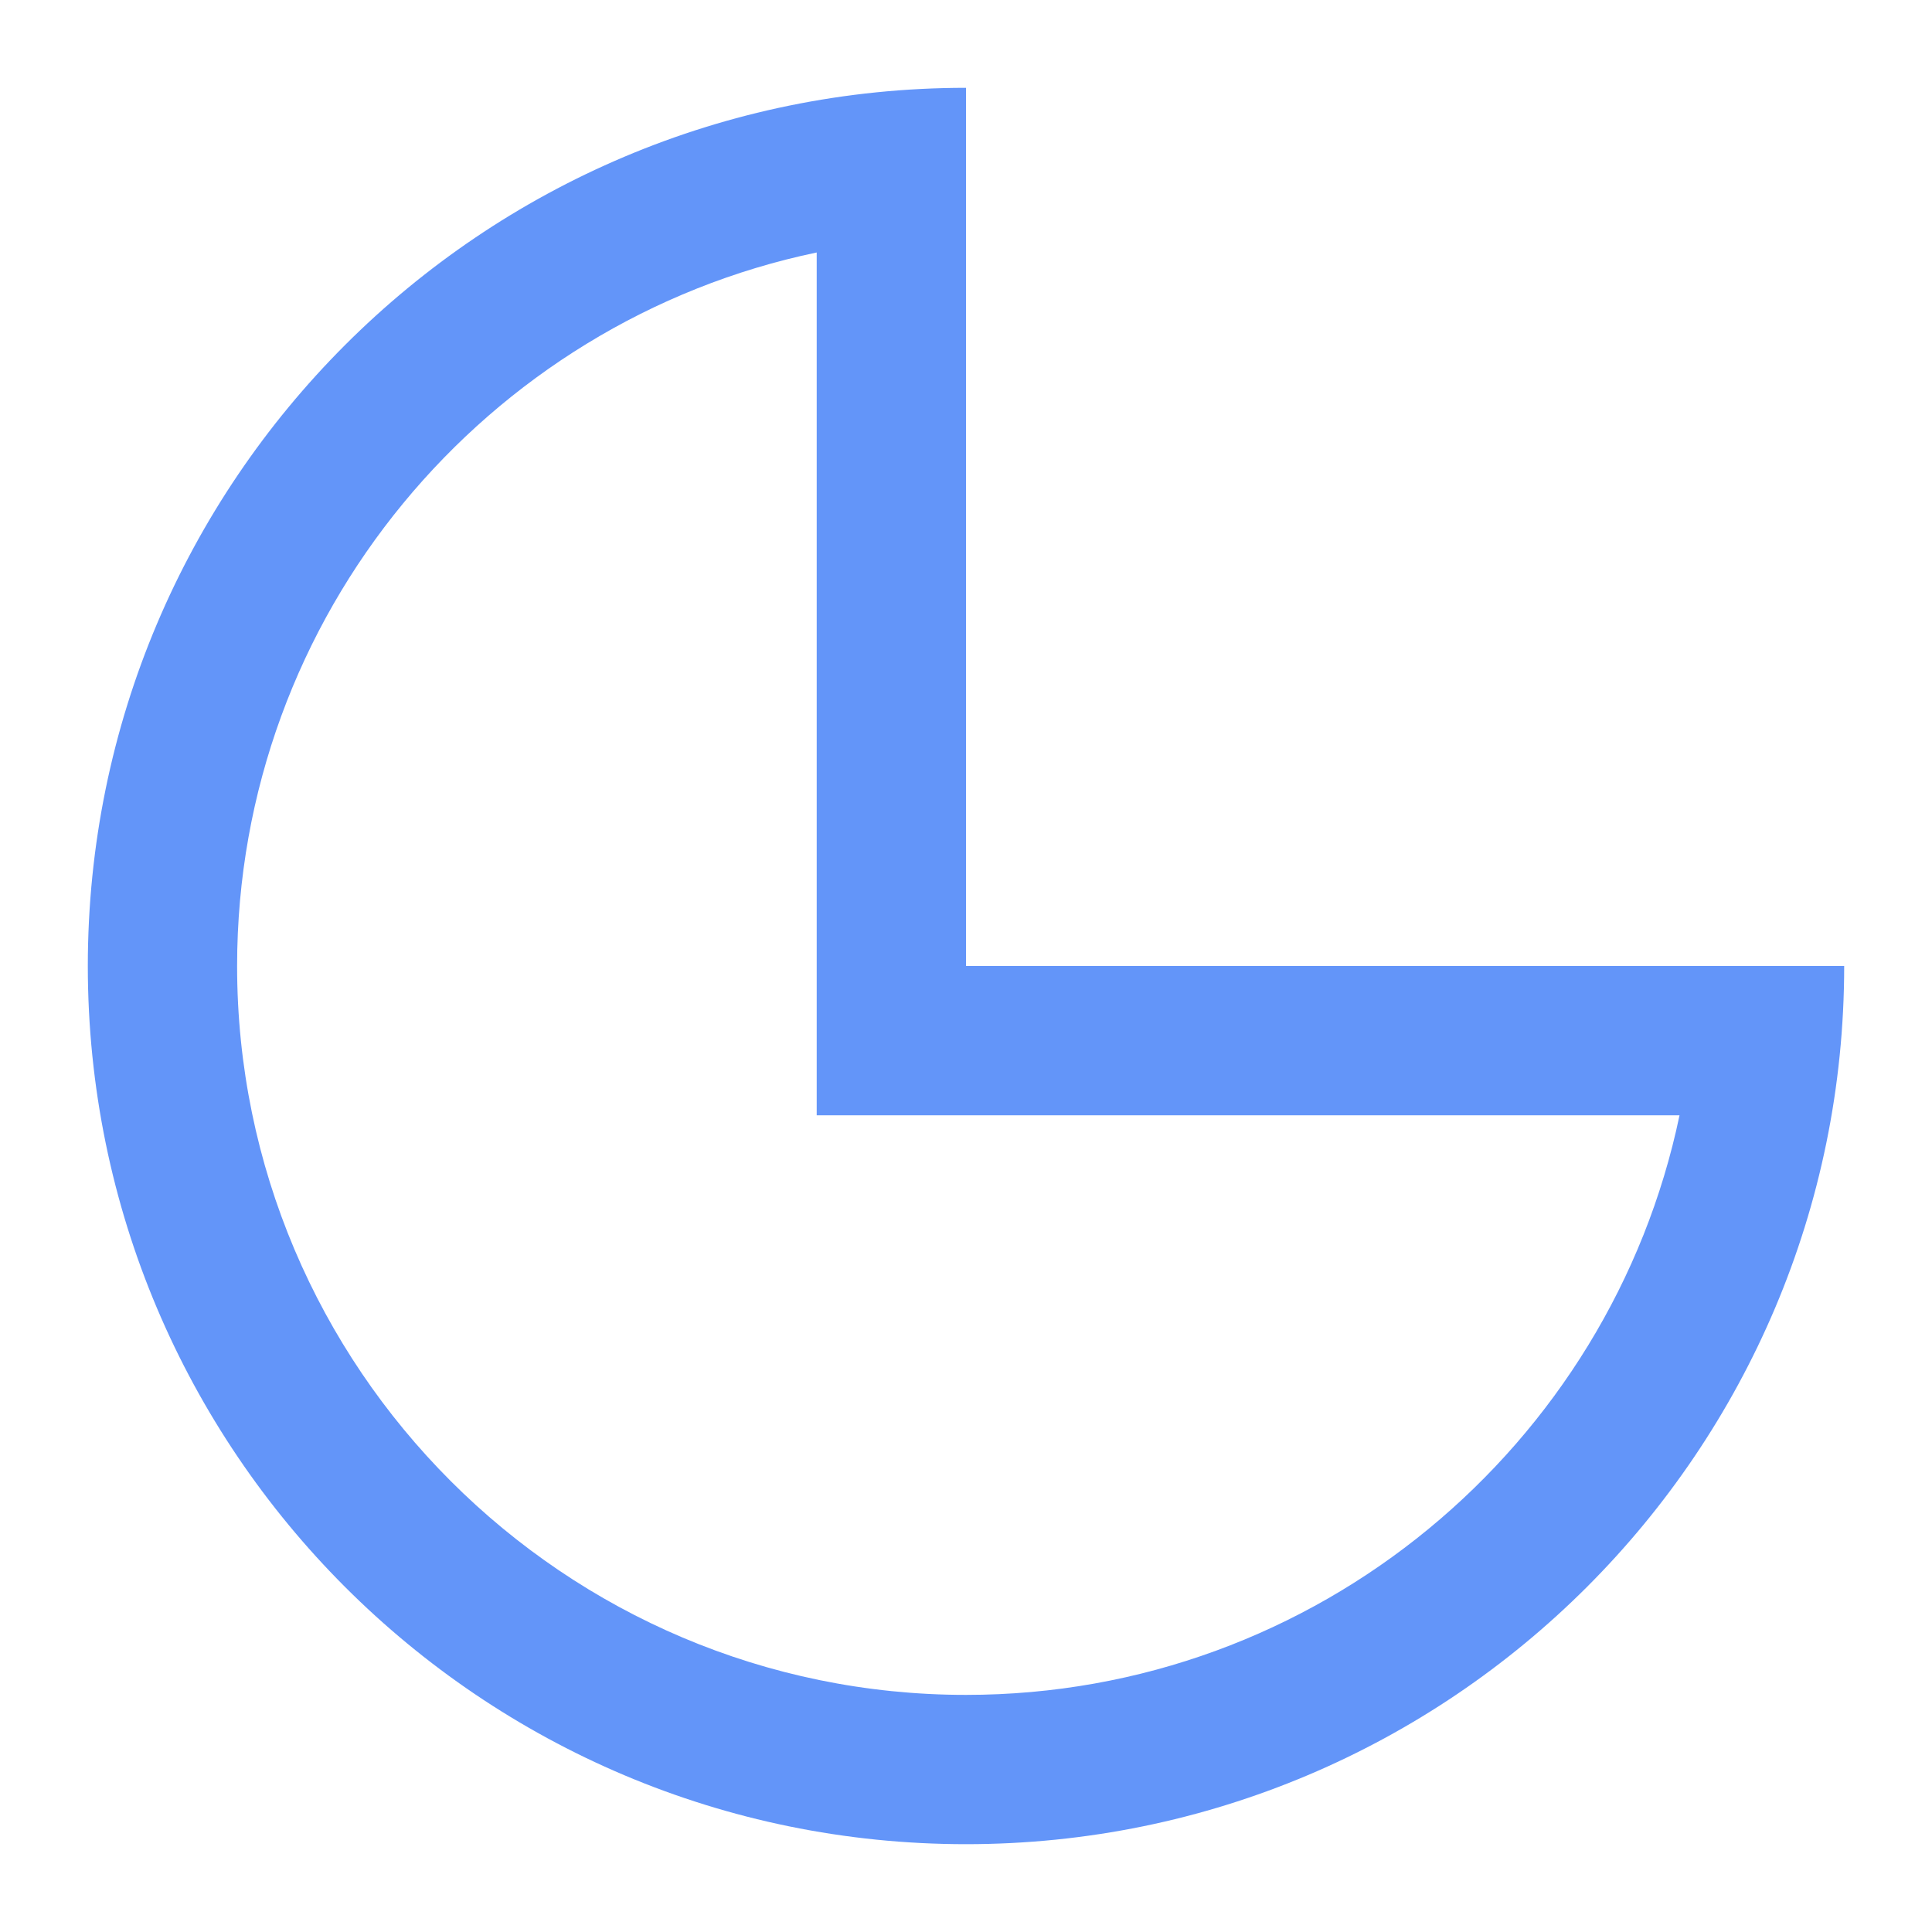 <svg xmlns="http://www.w3.org/2000/svg" width="22" height="22" viewBox="0 0 22 22"><defs><style>.a,.b{fill:none;}.b{stroke-miterlimit:10;}.c,.d{stroke:none;}.d{fill:#6395f9;}</style></defs><g transform="translate(-184 -293.001)"><rect class="a" width="22" height="22" transform="translate(184 293.001)"/><g class="b" transform="translate(7187 172.001)"><path class="c" d="M-6992,122a10,10,0,0,0-10,10,10,10,0,0,0,10,10,10,10,0,0,0,10-10h-10Z"/><path class="d" d="M -6993.7 123.875 C -6997.464 124.661 -7000.3 128.006 -7000.3 132 C -7000.3 136.577 -6996.577 140.3 -6992 140.3 C -6988.006 140.3 -6984.662 137.464 -6983.875 133.7 L -6993.7 133.7 L -6993.7 123.875 M -6992 122 L -6992 132 L -6982 132 C -6982 137.523 -6986.478 142 -6992 142 C -6997.522 142 -7002 137.523 -7002 132 C -7002 126.477 -6997.522 122 -6992 122 Z"/></g></g></svg>